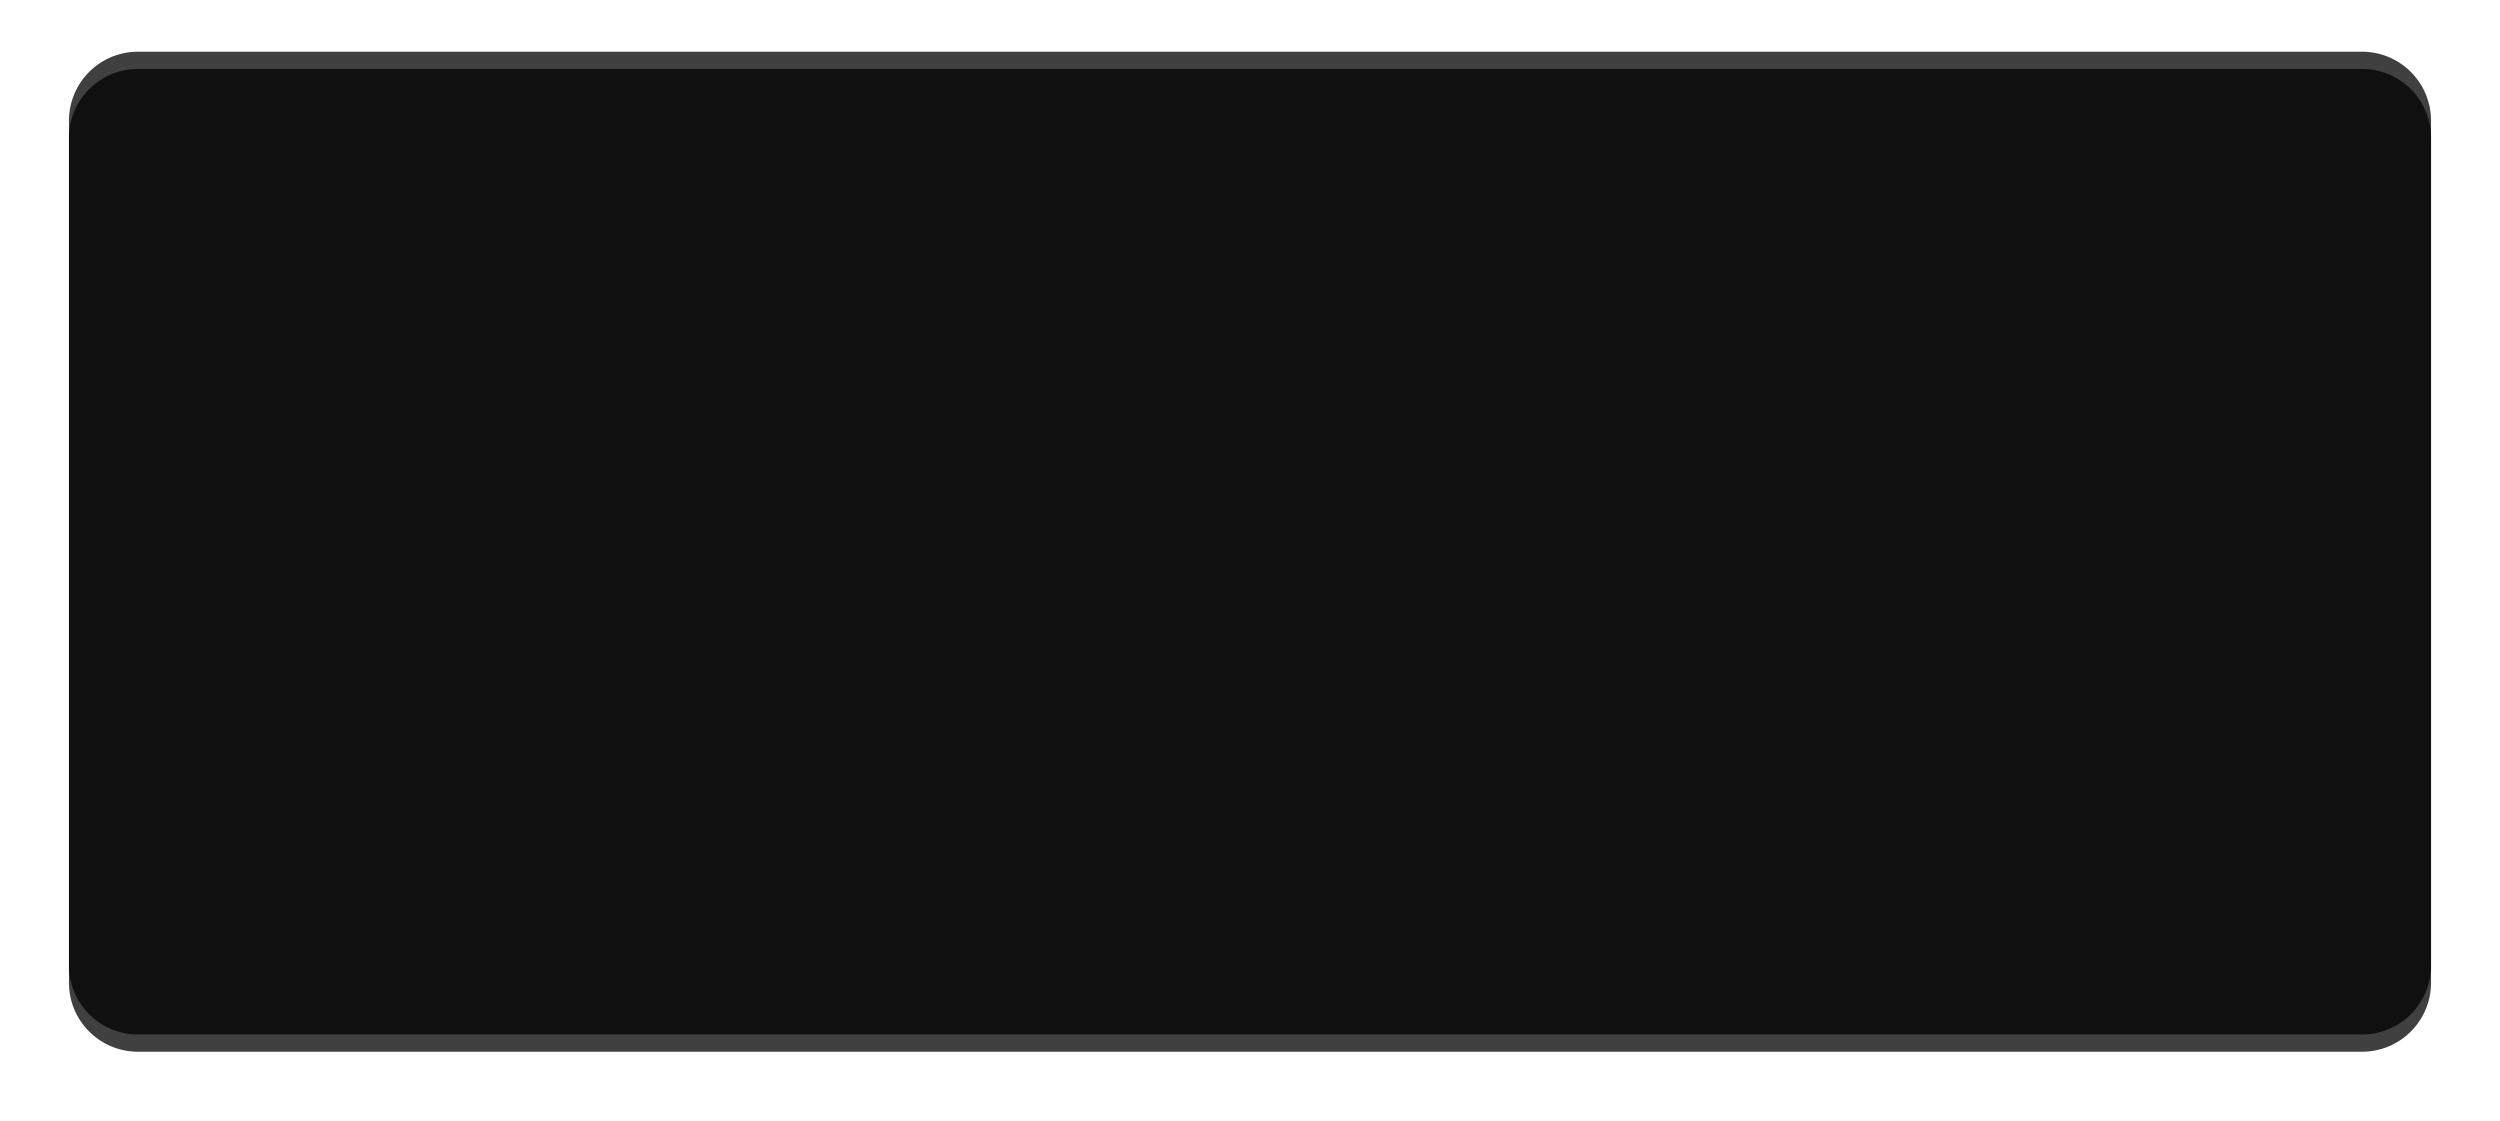 ﻿<?xml version="1.0" encoding="utf-8"?>
<svg version="1.1" xmlns:xlink="http://www.w3.org/1999/xlink" width="145px" height="65px" xmlns="http://www.w3.org/2000/svg">
  <defs>
    <filter x="722px" y="281px" width="145px" height="65px" filterUnits="userSpaceOnUse" id="filter58">
      <feOffset dx="0" dy="1" in="SourceAlpha" result="shadowOffsetInner" />
      <feGaussianBlur stdDeviation="2" in="shadowOffsetInner" result="shadowGaussian" />
      <feComposite in2="shadowGaussian" operator="atop" in="SourceAlpha" result="shadowComposite" />
      <feColorMatrix type="matrix" values="0 0 0 0 0  0 0 0 0 0  0 0 0 0 0  0 0 0 0.2 0  " in="shadowComposite" />
    </filter>
    <g id="widget59">
      <path d="M 726 288  A 4 4 0 0 1 730 284 L 859 284  A 4 4 0 0 1 863 288 L 863 337  A 4 4 0 0 1 859 341 L 730 341  A 4 4 0 0 1 726 337 L 726 288  Z " fill-rule="nonzero" fill="#000000" stroke="none" fill-opacity="0.749" />
    </g>
  </defs>
  <g transform="matrix(1 0 0 1 -722 -281 )">
    <use xlink:href="#widget59" filter="url(#filter58)" />
    <use xlink:href="#widget59" />
  </g>
</svg>